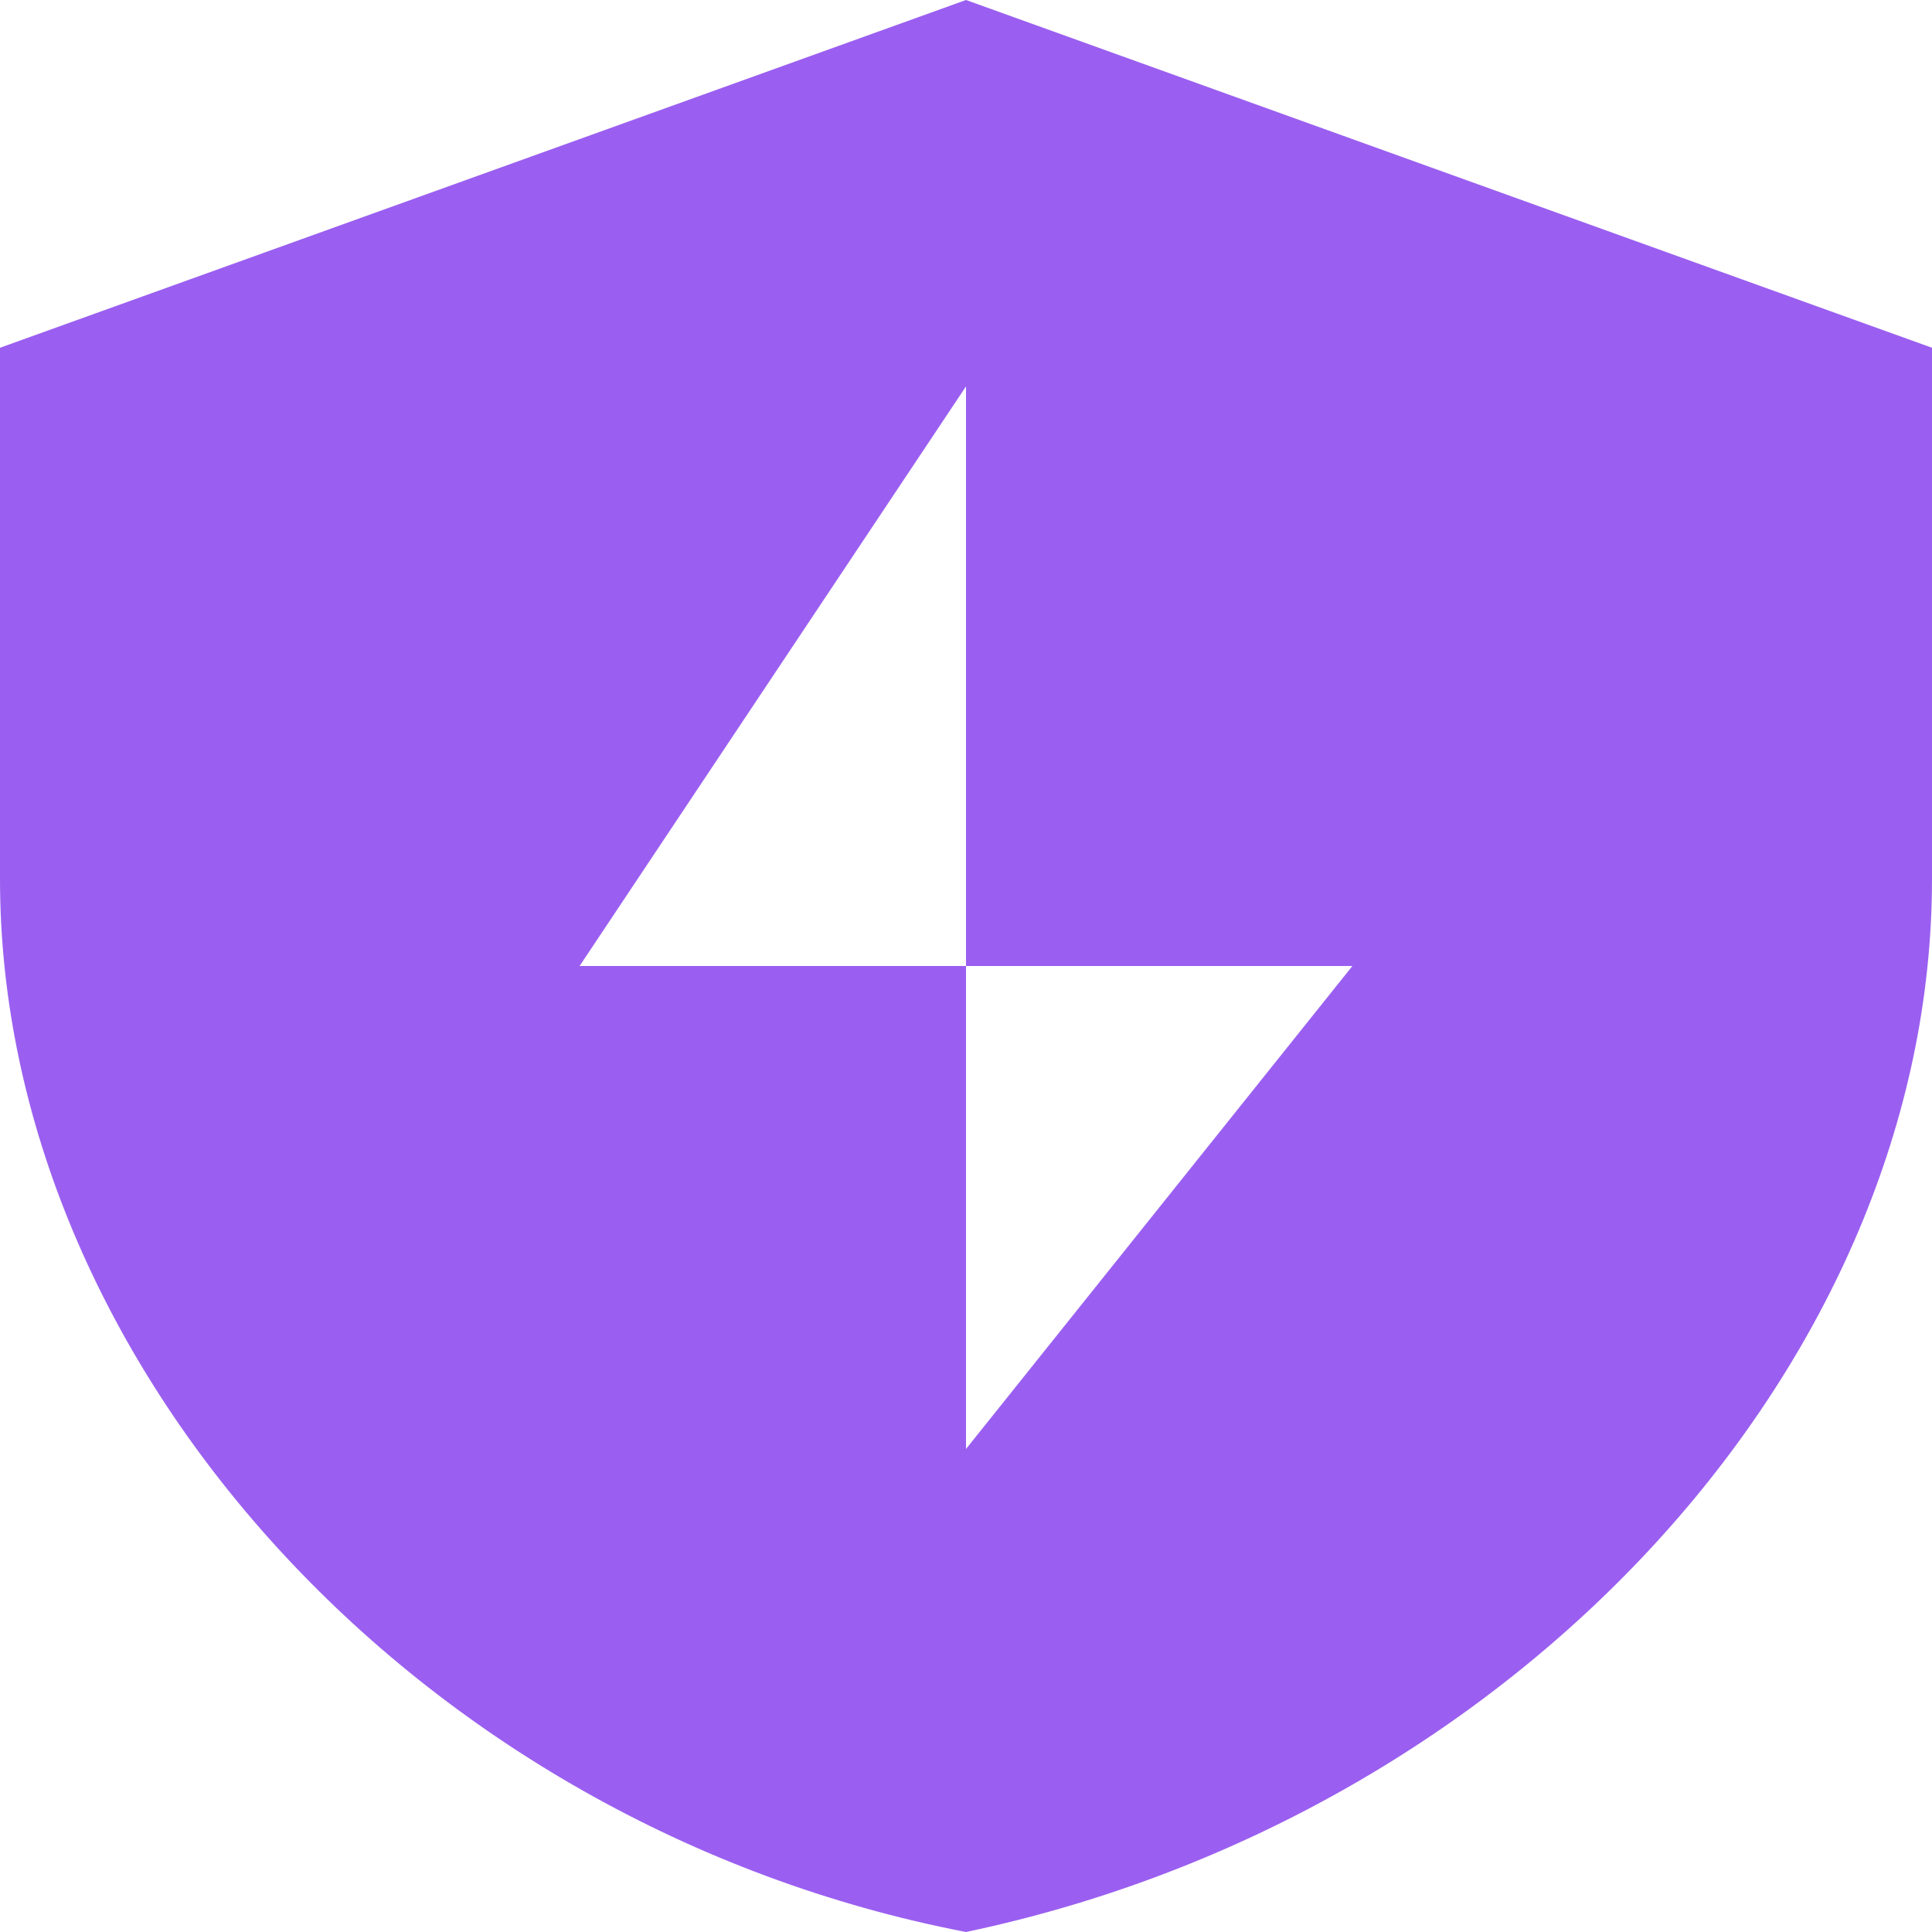 <?xml version="1.0" encoding="utf-8"?>
<!-- Generator: Adobe Illustrator 18.0.0, SVG Export Plug-In . SVG Version: 6.00 Build 0)  -->
<!DOCTYPE svg PUBLIC "-//W3C//DTD SVG 1.1//EN" "http://www.w3.org/Graphics/SVG/1.1/DTD/svg11.dtd">
<svg version="1.1" id="图层_1" xmlns="http://www.w3.org/2000/svg" xmlns:xlink="http://www.w3.org/1999/xlink" x="0px" y="0px"
	 viewBox="0 0 20 20" enable-background="new 0 0 20 20" xml:space="preserve">
<g>
	<g>
		<path fill="#9A5FF0" d="M10,0L0,3.6v5.5c0,5,4.3,9.8,10,10.9c5.7-1.2,10-5.9,10-10.9V3.6L10,0z M10,15v-5H6l4-6v6h4L10,15z"/>
	</g>
</g>
</svg>
